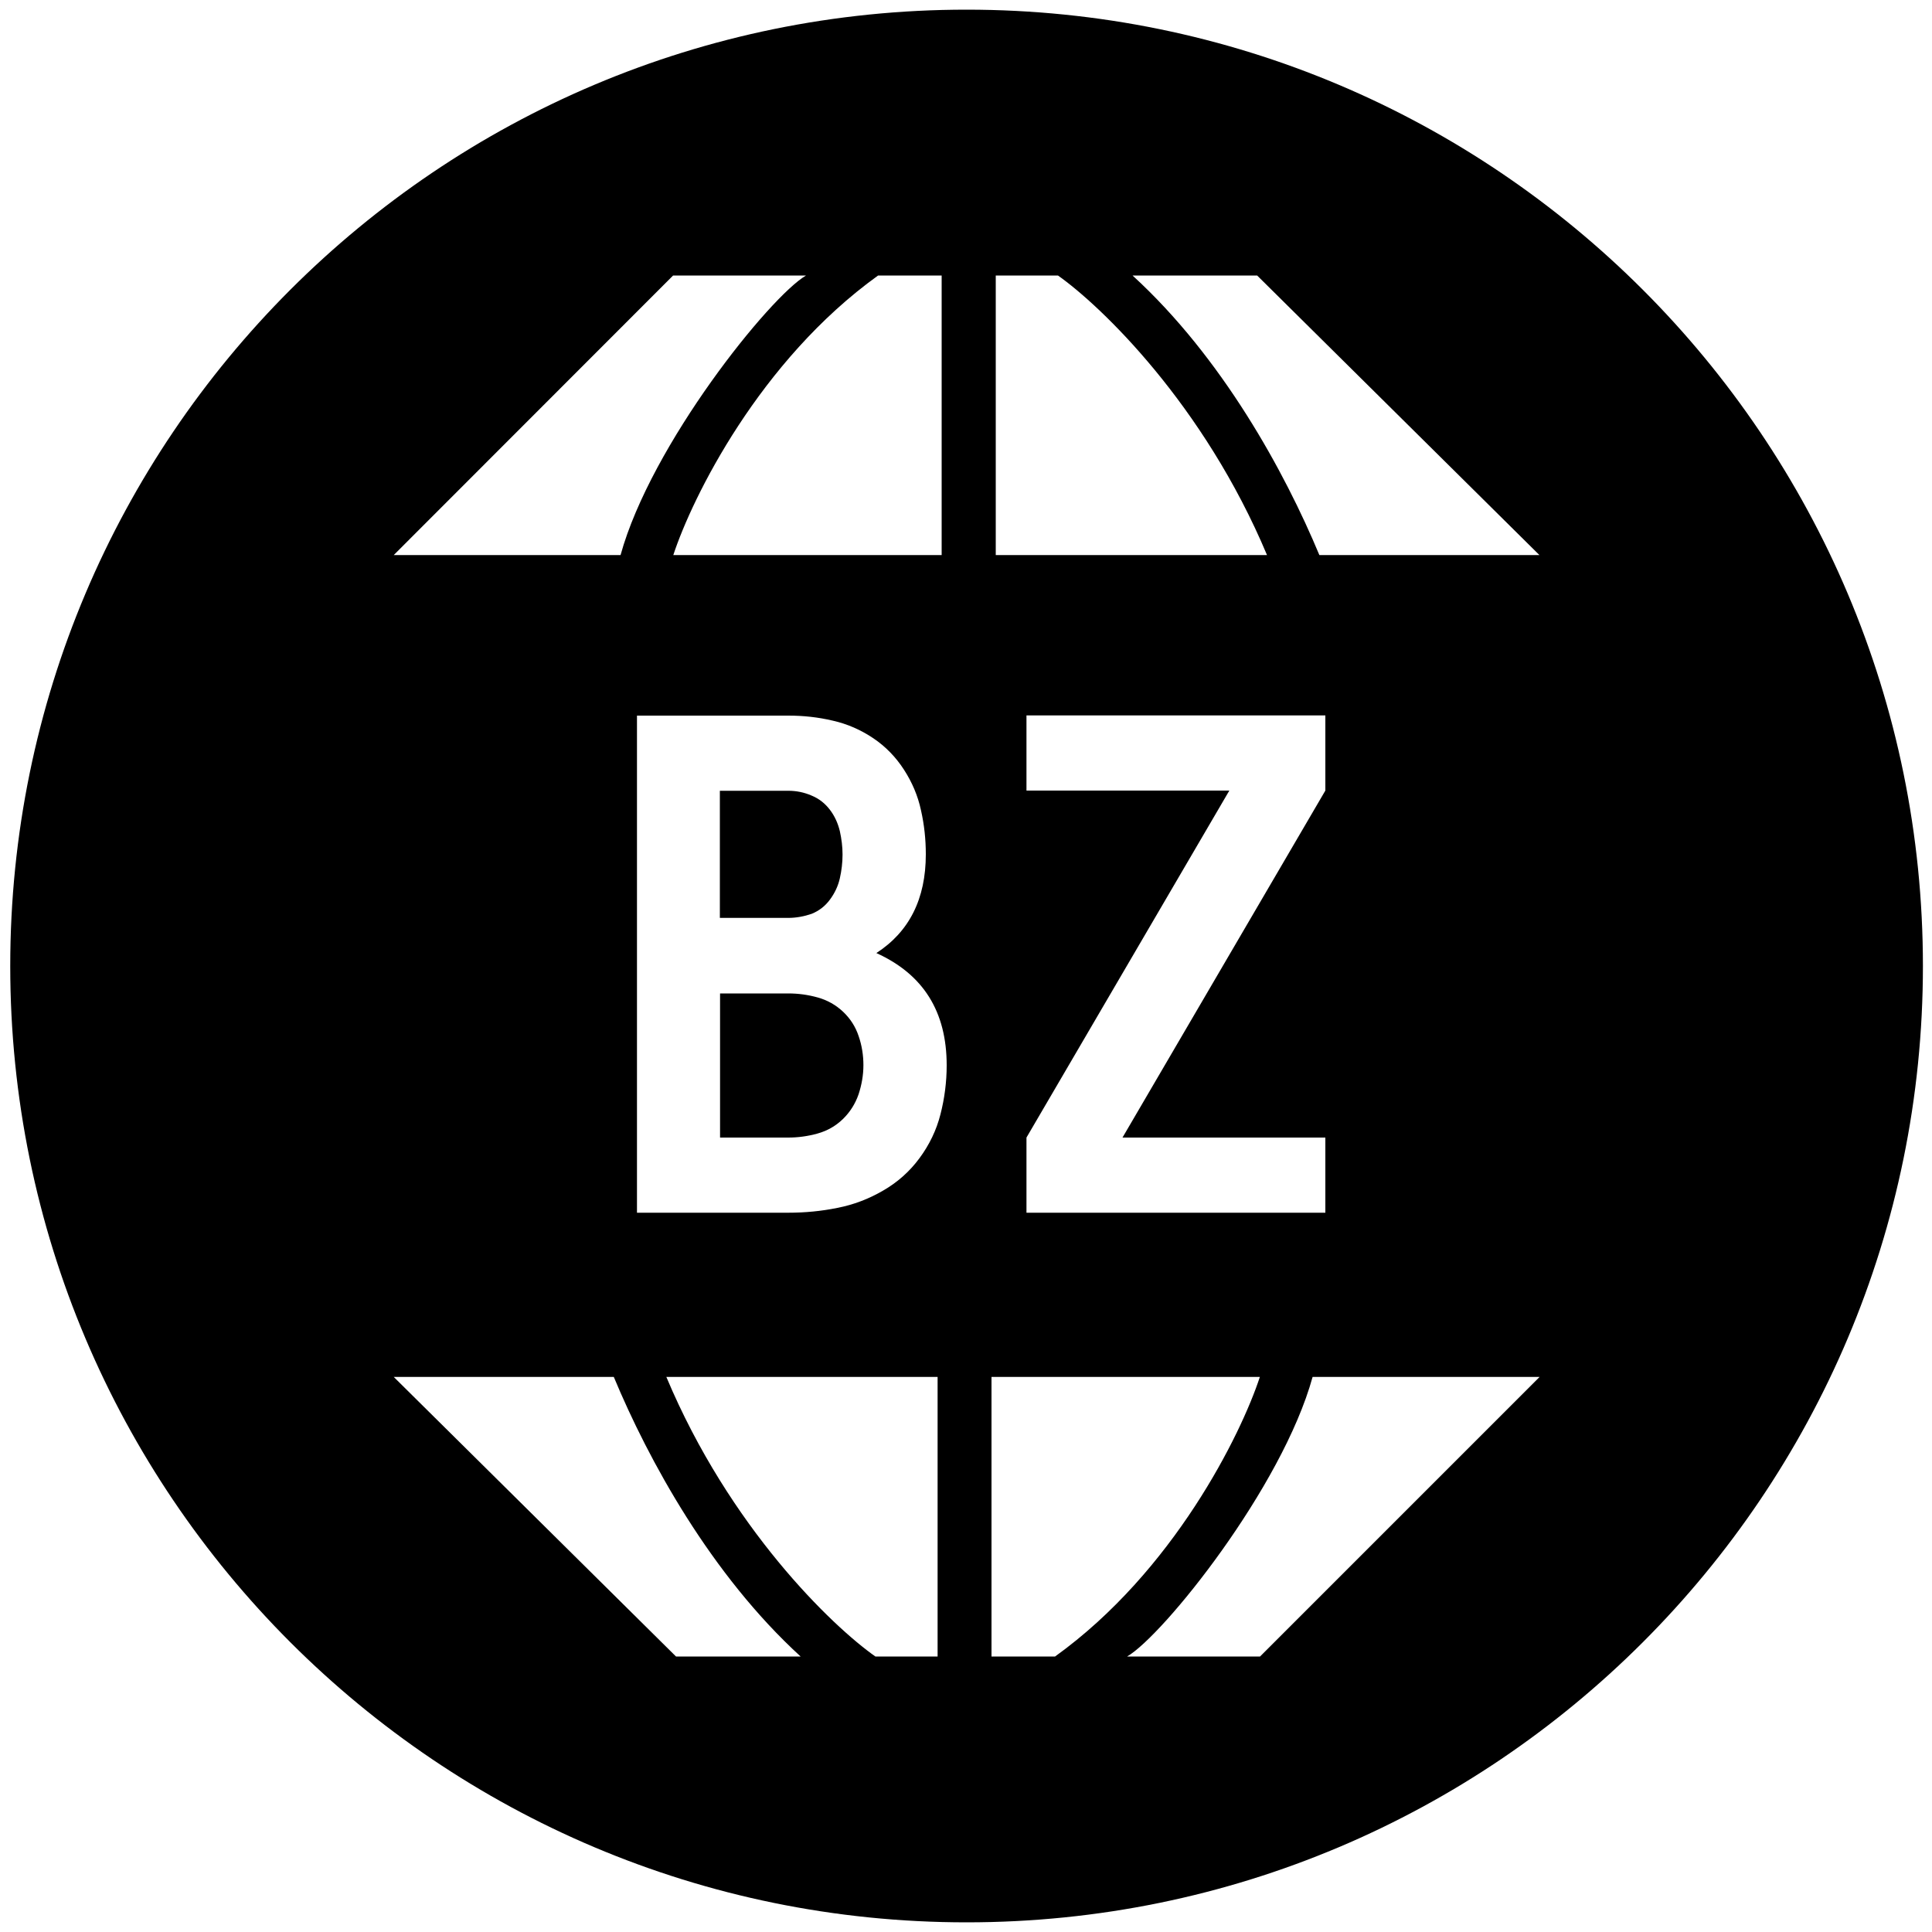 <?xml version="1.0" encoding="utf-8"?>
<!-- Generator: Adobe Illustrator 26.0.1, SVG Export Plug-In . SVG Version: 6.00 Build 0)  -->
<svg version="1.1" id="Layer_1" xmlns="http://www.w3.org/2000/svg" xmlns:xlink="http://www.w3.org/1999/xlink" x="0px" y="0px"
	 viewBox="0 0 1000 1000" style="enable-background:new 0 0 1000 1000;" xml:space="preserve">
<path d="M408,475.1h-35.4v-65.8H408c4.2,0,8.2,0.8,12.1,2.5c3.9,1.6,7,4.1,9.5,7.4c2.5,3.3,4.1,6.9,5.1,11c0.9,4.1,1.4,8.1,1.4,12.1
	c0,4.2-0.5,8.3-1.4,12.3c-0.9,4-2.6,7.6-5.1,11c-2.5,3.4-5.6,5.8-9.5,7.4C416.3,474.3,412.2,475.1,408,475.1z M436.4,523.7
	c-3.7-3.5-8.1-6-13.1-7.4c-5-1.4-10.1-2.1-15.2-2.1h-35.4v74.6H408c5.1,0,10.2-0.7,15.2-2.1c5-1.4,9.4-3.9,13.1-7.5
	c3.7-3.6,6.4-7.9,8.1-12.8c1.6-4.9,2.5-9.9,2.5-15.1c0-5.1-0.8-10.2-2.5-15.1C442.8,531.4,440.1,527.2,436.4,523.7z M995.3,500
	c0,273.4-221.6,495-495,495S5.3,773.4,5.3,500S226.9,5,500.3,5S995.3,226.6,995.3,500z M348.5,287.3h138.9V142.6h-32.9
	C393.2,186.7,358.3,257.4,348.5,287.3z M203.8,287.3h117.4c15.8-57.3,77.4-133.9,96-144.7h-68.8L203.8,287.3z M414.4,857.4
	C368,815,335.6,755.7,317.7,712.7H203.8l146.1,144.7H414.4z M485.3,712.7H344.9c32.7,77.9,85.7,128.9,108.2,144.7h32.2V712.7z
	 M490,551.4c0-27.8-12.1-47.1-36.4-58.1c17-11,25.6-28,25.6-51.1c0-7.7-0.8-15.3-2.5-22.8c-1.6-7.5-4.6-14.5-8.8-21
	c-4.2-6.5-9.5-12-15.9-16.3c-6.4-4.3-13.4-7.4-21-9.1c-7.6-1.8-15.2-2.6-22.9-2.6h-78.4v257.3H408c8.6,0,17.1-0.8,25.4-2.5
	c8.3-1.6,16.2-4.6,23.6-8.9c7.5-4.3,13.8-9.9,18.9-16.8c5.1-6.9,8.8-14.5,10.9-22.8C488.9,568.5,490,560,490,551.4z M586.2,142.6
	c46.4,42.4,78.8,101.7,96.7,144.7h113.9L650.7,142.6H586.2z M581,588.8l105-179.6v-38.9H531.3v38.9h105l-105,179.6v38.9H686v-38.9
	H581z M515.4,287.3h140.4c-32.7-77.9-85.8-128.9-108.2-144.7h-32.2V287.3z M652.1,712.7H513.2v144.7h32.9
	C607.4,813.3,642.3,742.6,652.1,712.7z M796.9,712.7H679.4c-15.8,57.3-77.4,133.9-96,144.7h68.8L796.9,712.7z"/>
</svg>
